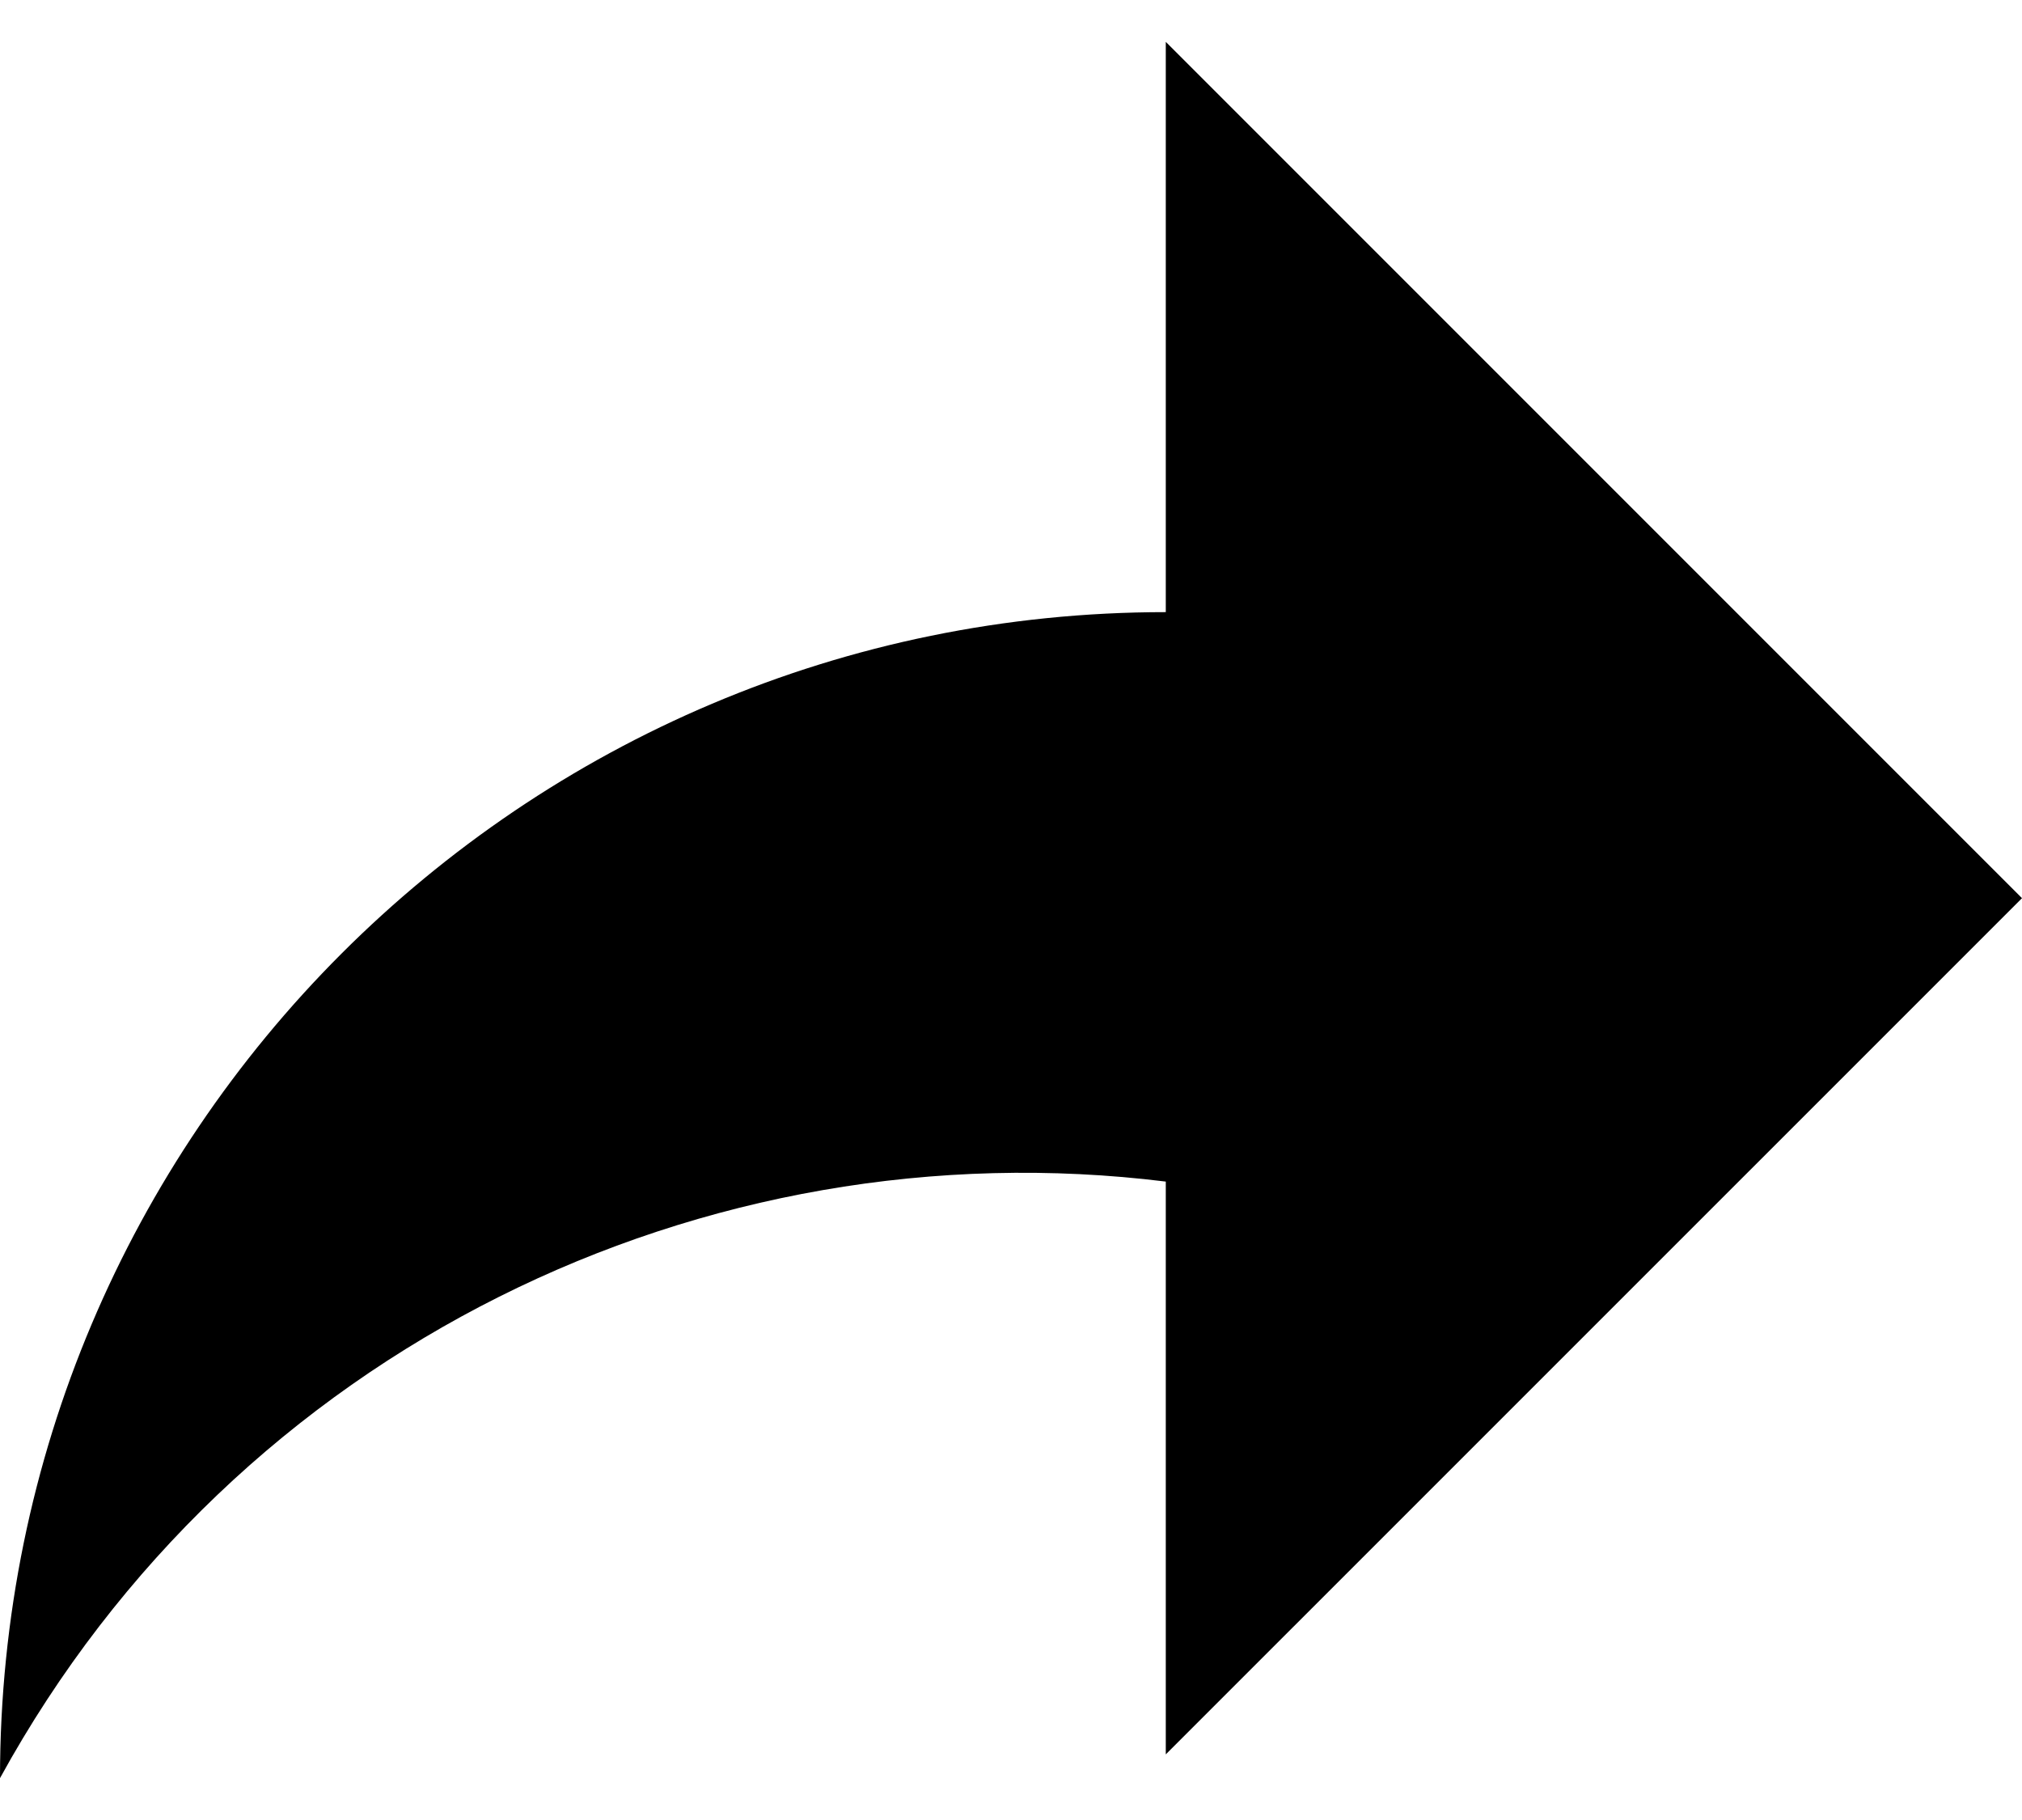 <svg width="20" height="18" viewBox="0 0 20 18" fill="none" xmlns="http://www.w3.org/2000/svg">
<path d="M20 8.883L11.531 0.414V6.054C5.163 6.054 0 11.217 0 17.586C2.34 13.321 6.981 11.122 11.531 11.686V17.351L20 8.883Z" fill="black"/>
</svg>
